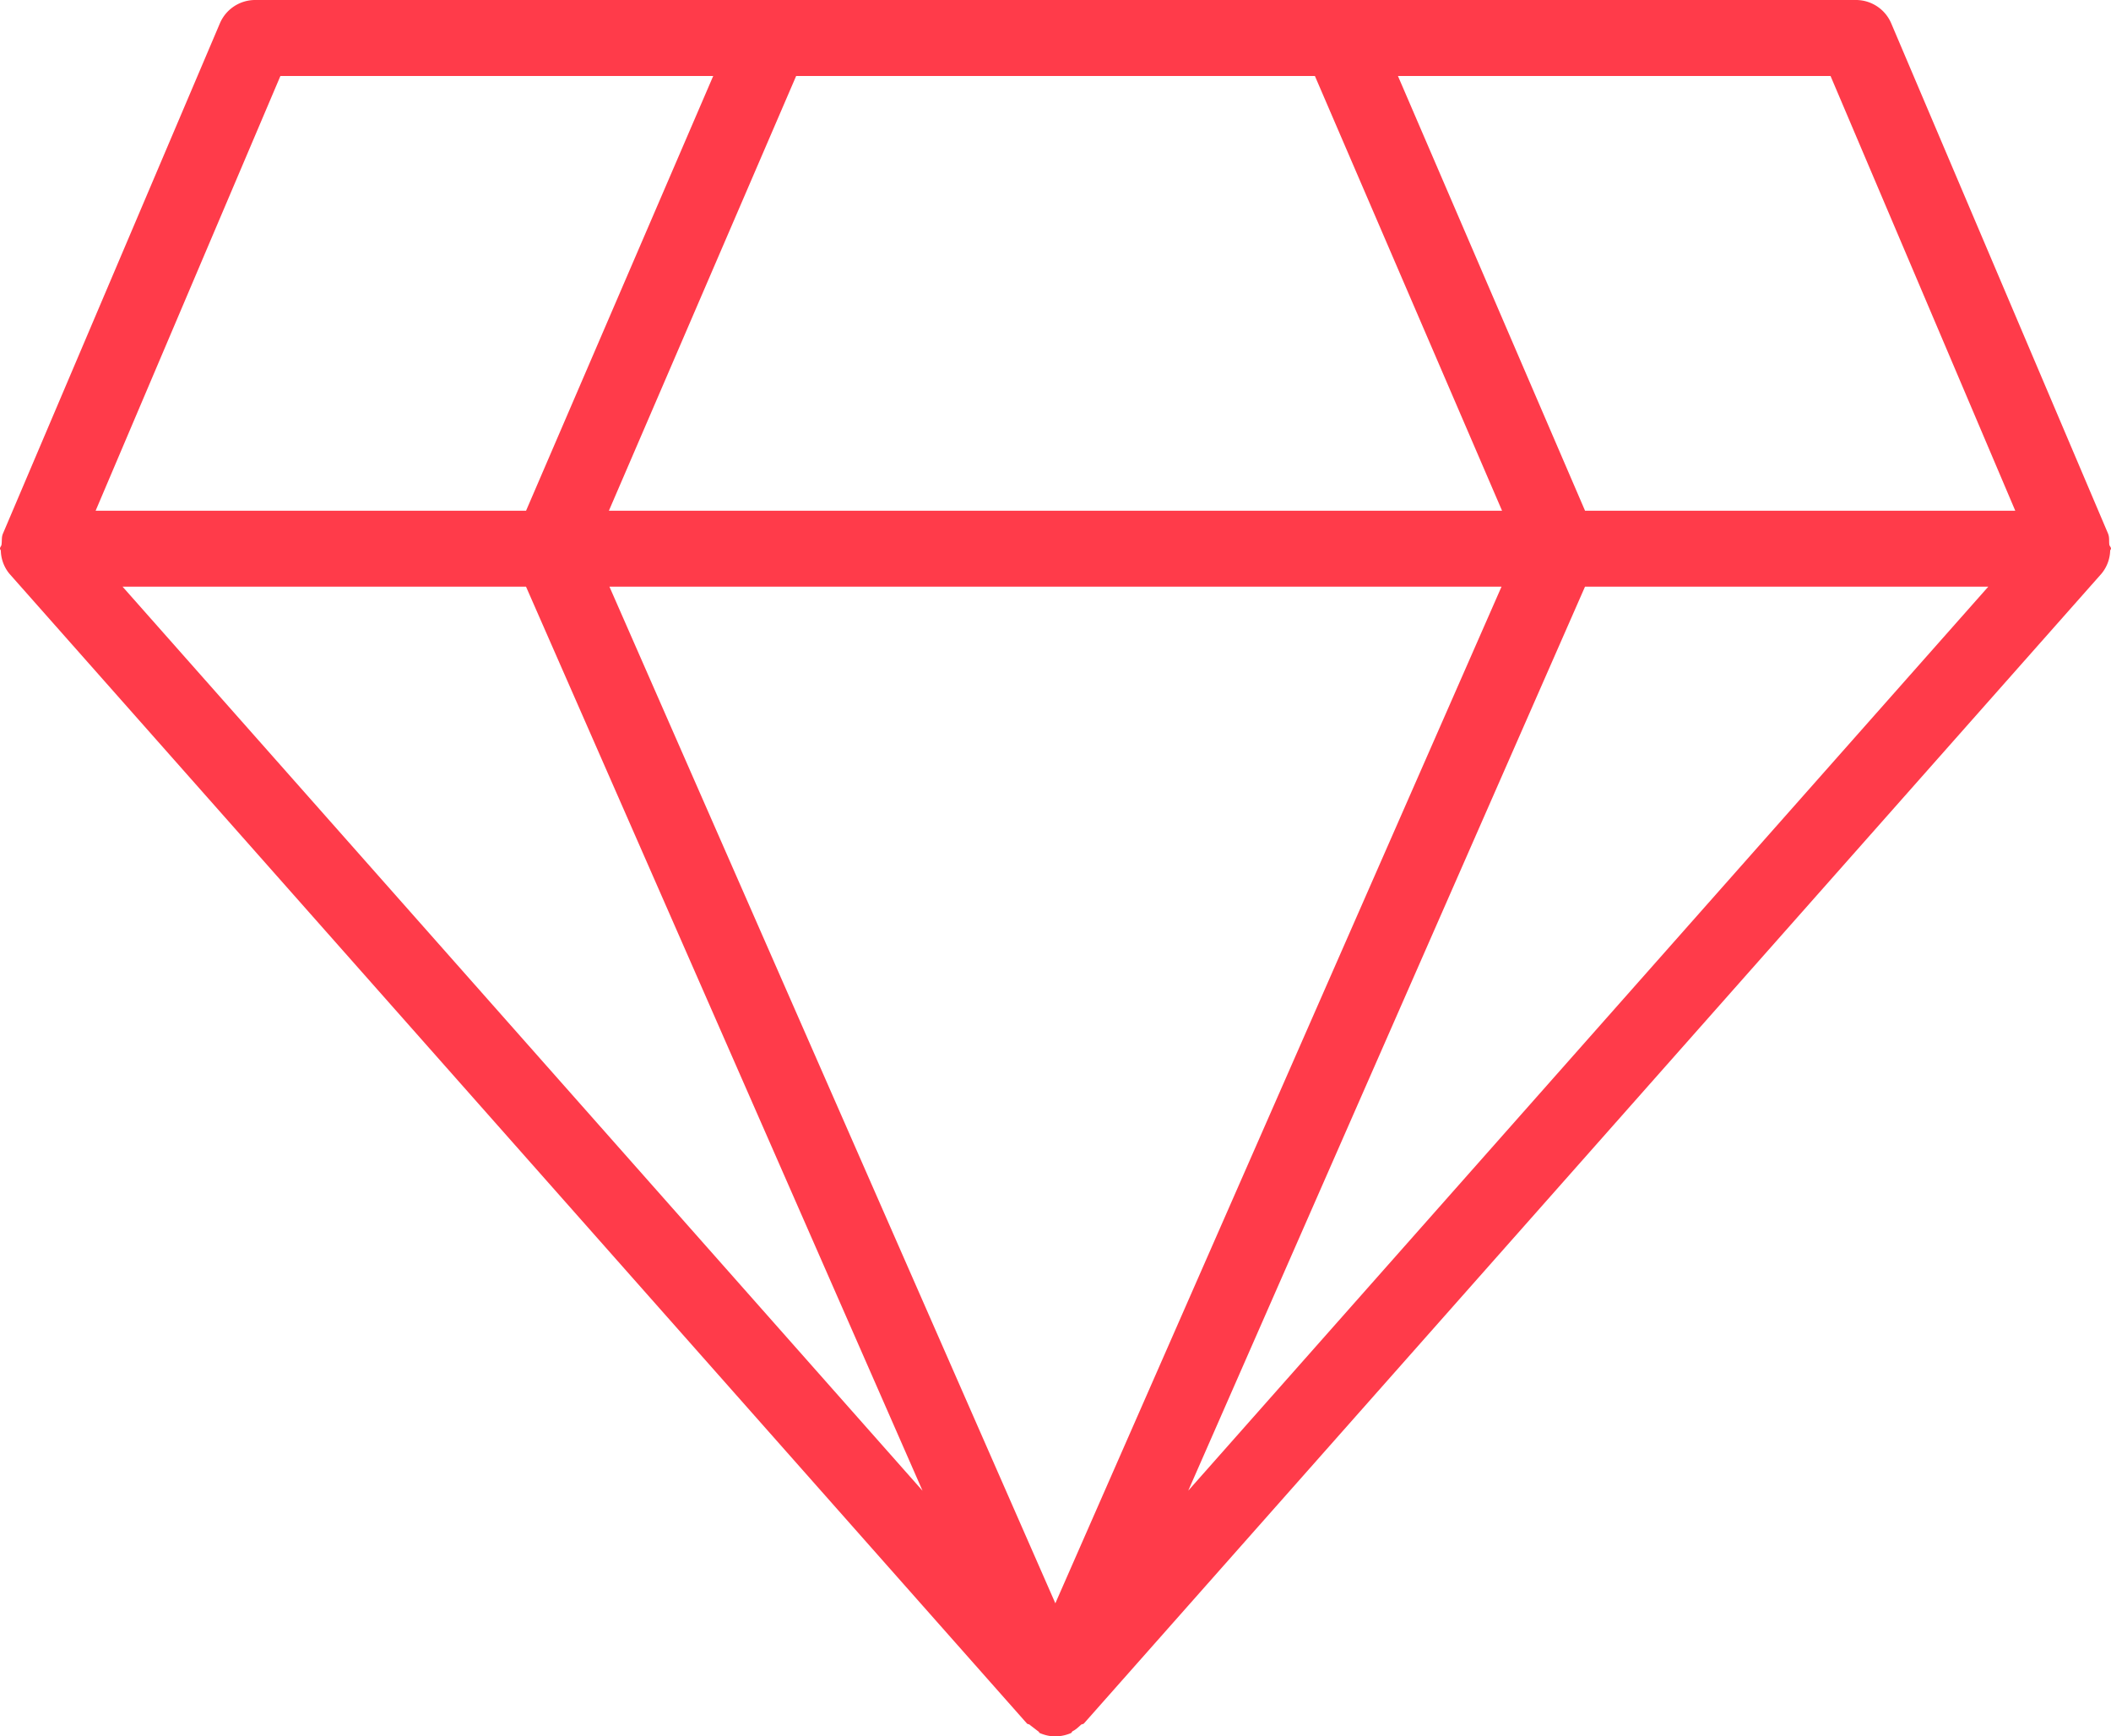 <svg xmlns="http://www.w3.org/2000/svg" width="40.088" height="32.976"><path d="M19.56 32.76c-.011-.014-.029-.015-.043-.02a.038.038 0 0 1-.018-.012L.179 10.896a.715.715 0 0 1-.163-.434c0-.017-.016-.028-.016-.042a.056.056 0 0 1 .001-.012c.005-.024.026-.04.028-.066a.442.442 0 0 0 .004-.047c.003-.053 0-.107.022-.159L4.177.44A.728.728 0 0 1 4.846 0h30.398a.728.728 0 0 1 .669.44l4.12 9.696a.197.197 0 0 1 .004.012c.017.048.015.098.016.147a.516.516 0 0 0 .003.047c.004.025.022.04.029.061a.055.055 0 0 1 .003.017.021.021 0 0 1-.001.005c-.002.006-.006.012-.01.019a.037.037 0 0 0-.005.018.719.719 0 0 1-.166.434l-19.32 21.832a.033.033 0 0 1-.008.007c-.012.008-.028.008-.042.015a.042.042 0 0 0-.013.01c-.05.045-.092.087-.155.118-.014.009-.016.032-.035.037a.773.773 0 0 1-.19.053.72.72 0 0 1-.102.008.715.715 0 0 1-.143-.015.782.782 0 0 1-.146-.046.026.026 0 0 1-.006-.002c-.01-.006-.014-.017-.02-.025a.022.022 0 0 0-.009-.007c-.06-.032-.101-.072-.151-.116a14.178 14.178 0 0 0-.002-.002c.052.046.093.086.153.118m8.797-21.74-8.473 19.307-8.468-19.307h16.941Zm-18.525 0 7.53 17.17-15.192-17.17h7.662Zm20.11 0h7.659L22.565 28.309 30.1 11.14ZM24.97 1.443l3.554 8.256H11.563l3.556-8.256h9.852Zm-19.646 0h8.22L9.99 9.699H1.816l3.509-8.256ZM38.27 9.699h-8.17l-3.553-8.256h8.215l3.508 8.256Z" fill="#ff3b4a" fill-rule="evenodd" data-name="Diamond"/></svg>